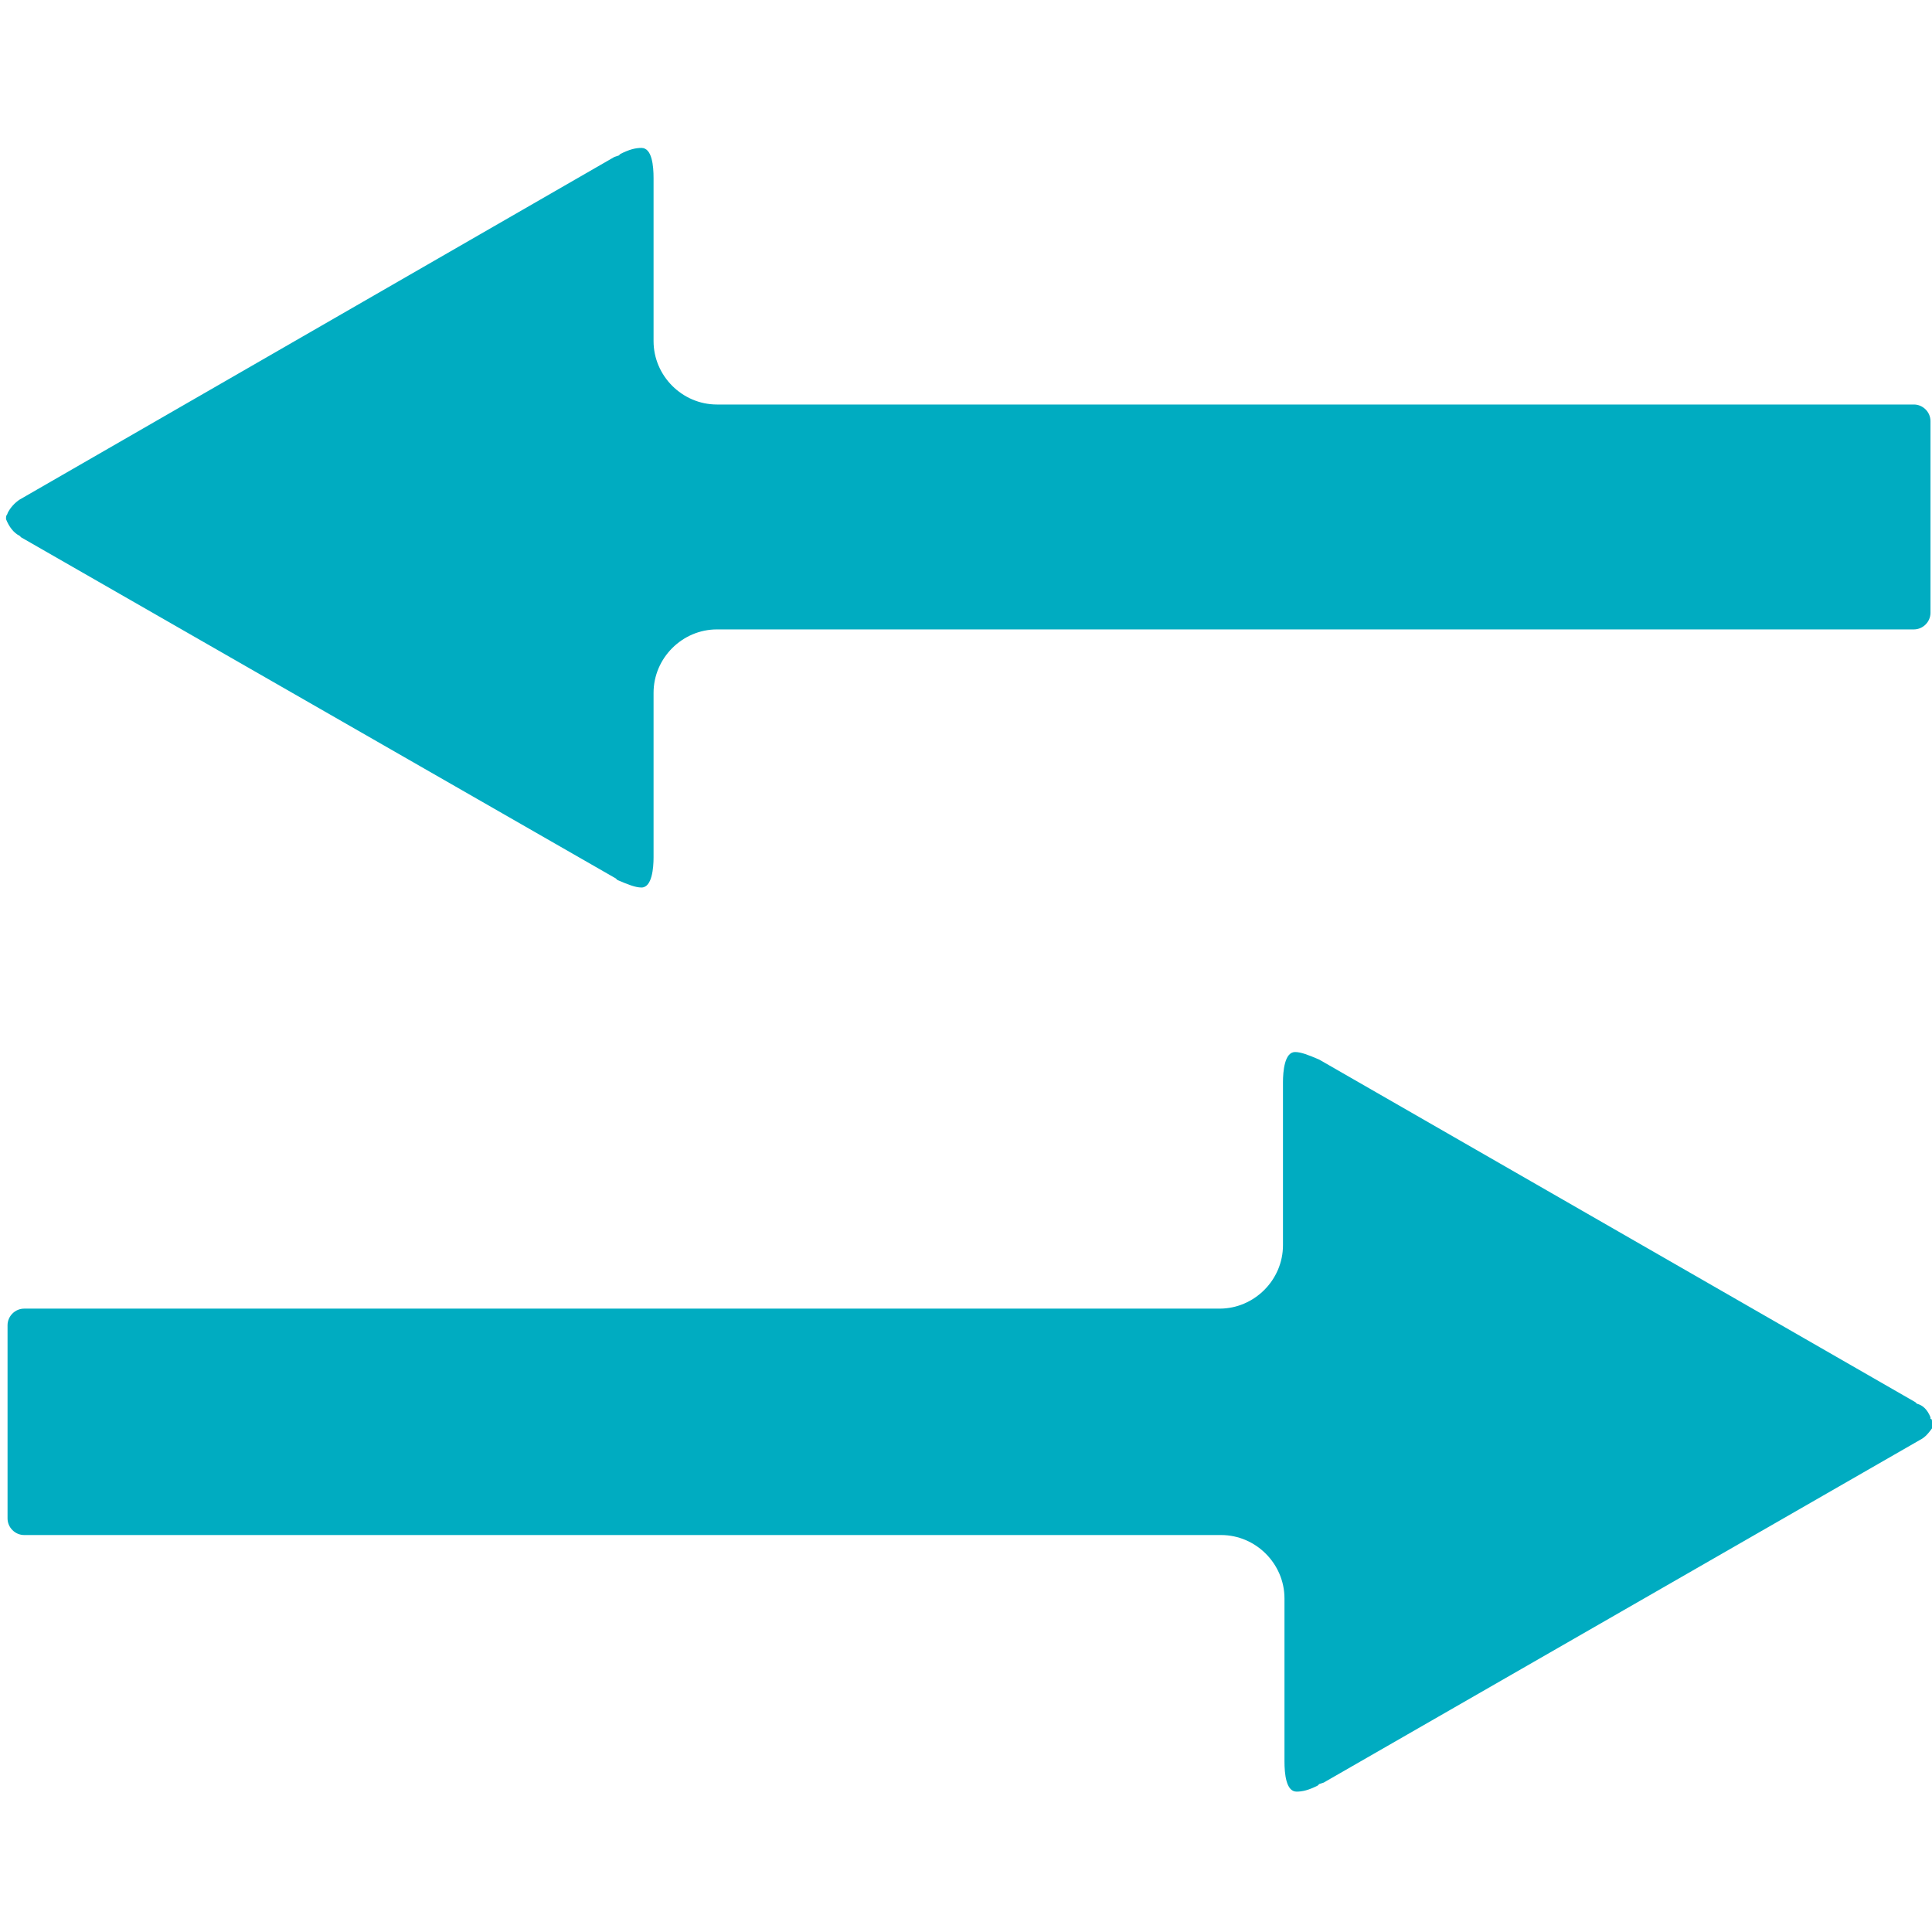 <?xml version="1.0" encoding="utf-8"?>
<!-- Generator: Adobe Illustrator 21.0.0, SVG Export Plug-In . SVG Version: 6.00 Build 0)  -->
<svg version="1.1" id="Layer_1" xmlns="http://www.w3.org/2000/svg" xmlns:xlink="http://www.w3.org/1999/xlink" x="0px" y="0px"
	 viewBox="0 0 128 128" style="enable-background:new 0 0 128 128;" xml:space="preserve">
<style type="text/css">
	.st0{fill:#00ACC1;}
	.st1{display:none;fill:#FFFFFF;}
</style>
<title>transfer-between-accounts</title>
<g>
	<path class="st0" d="M1.3,35.5l0.1,0.1l39.4,22.6l0.1,0.1c0.7,0.3,1.2,0.5,1.6,0.5c0.7,0,0.8-1.3,0.8-2V45.9c0-2.3,1.9-4.2,4.2-4.2
		h79.3c0.6,0,1.1-0.5,1.1-1.1V27.9c0-0.6-0.5-1.1-1.1-1.1H47.5c-2.3,0-4.2-1.9-4.2-4.2V11.8c0-0.8-0.1-2-0.8-2
		c-0.4,0-0.8,0.1-1.4,0.4l-0.1,0.1l-0.3,0.1L1.3,33.1C1,33.3,0.7,33.6,0.5,34c0,0.1-0.1,0.1-0.1,0.3c0,0,0,0.1,0,0.1
		C0.6,34.9,0.9,35.3,1.3,35.5z"/>
	<path class="st1" d="M1.5,38.9l38.3,22c0.1,0.1,0.3,0.2,0.5,0.2c1,0.5,1.9,0.7,2.8,0.7c1.8,0,3.8-1.3,3.8-5V46.3
		c0-0.6,0.5-1.1,1.1-1.1h77.4c2.2,0,4.1-1.8,4.1-4.1V28.8c0-2.2-1.8-4.1-4.1-4.1H47.9c-0.6,0-1.1-0.5-1.1-1.1V13.1c0-3.7-2-5-3.8-5
		c-0.9,0-1.8,0.2-2.9,0.8L39.8,9l-0.1,0.1l-38.2,22c-0.9,0.5-1.7,1.2-2.2,2.3C-1,34-1,34.5-1.1,34.8l0,0.2c0,0.6,0.2,1.2,0.4,1.6
		C-0.2,37.6,0.6,38.4,1.5,38.9z M2,34.7c0.2-0.4,0.5-0.7,0.9-0.9l38.5-22.2l0.3-0.1l0.1-0.1c0.6-0.3,1-0.4,1.4-0.4
		c0.7,0,0.8,1.2,0.8,2v10.6c0,2.2,1.8,4.1,4.1,4.1h77.4c0.6,0,1.1,0.5,1.1,1.1v12.4c0,0.6-0.5,1.1-1.1,1.1H47.9
		c-2.2,0-4.1,1.8-4.1,4.1v10.6c0,0.7-0.1,2-0.8,2c-0.4,0-0.9-0.1-1.6-0.5l-0.1-0.1L2.9,36.2l-0.1-0.1c-0.4-0.2-0.7-0.6-0.9-1
		c0,0,0-0.1,0-0.1C1.9,34.9,1.9,34.8,2,34.7z"/>
	<path class="st0" d="M128,94.2c0-0.1,0-0.2-0.1-0.2l0-0.1c-0.2-0.5-0.5-0.8-0.9-0.9l-0.1-0.1L87.4,70.2c-0.7-0.3-1.2-0.5-1.6-0.5
		c-0.7,0-0.8,1.3-0.8,2v10.8c0,2.3-1.9,4.2-4.2,4.2H1.6c-0.6,0-1.1,0.5-1.1,1.1v12.8c0,0.6,0.5,1.1,1.1,1.1h79.3
		c2.3,0,4.2,1.9,4.2,4.2v10.8c0,0.8,0.1,2,0.8,2c0.4,0,0.8-0.1,1.4-0.4l0.1-0.1l0.3-0.1l39.5-22.7c0.4-0.2,0.6-0.5,0.9-0.9
		C128,94.3,128,94.3,128,94.2z"/>
	<path class="st1" d="M129.5,93.3c-0.1-0.6-0.2-1.1-0.4-1.5c-0.5-1-1.3-1.8-2.2-2.2l-38.3-22c-0.1-0.1-0.3-0.2-0.4-0.2
		c-1-0.5-1.9-0.7-2.8-0.7c-1.8,0-3.8,1.3-3.8,5v10.5c0,0.6-0.5,1.1-1.1,1.1H3.1c-2.2,0-4.1,1.8-4.1,4.1v12.4c0,2.2,1.8,4.1,4.1,4.1
		h77.4c0.6,0,1.1,0.5,1.1,1.1v10.6c0,3.7,2,5,3.8,5c0.9,0,1.8-0.2,2.9-0.8l0.3-0.1l0.1-0.1l38.2-22c0.9-0.5,1.7-1.2,2.2-2.3
		c0.3-0.6,0.3-1,0.4-1.4l0-0.2L129.5,93.3z M125.6,94.6l-38.5,22.1l-0.3,0.1l-0.1,0.1c-0.6,0.3-1,0.4-1.4,0.4c-0.7,0-0.8-1.2-0.8-2
		v-10.6c0-2.2-1.8-4.1-4.1-4.1H3.1c-0.6,0-1.1-0.5-1.1-1.1V87.2c0-0.6,0.5-1.1,1.1-1.1h77.4c2.2,0,4.1-1.8,4.1-4.1V71.5
		c0-0.7,0.1-2,0.8-2c0.4,0,0.9,0.1,1.6,0.5l38.5,22.1l0.1,0.1c0.3,0.2,0.6,0.5,0.9,0.9l0,0.1c0,0,0,0.1,0.1,0.2c0,0.1,0,0.2-0.1,0.2
		C126.2,94.1,125.9,94.4,125.6,94.6z"/>
</g>
</svg>
